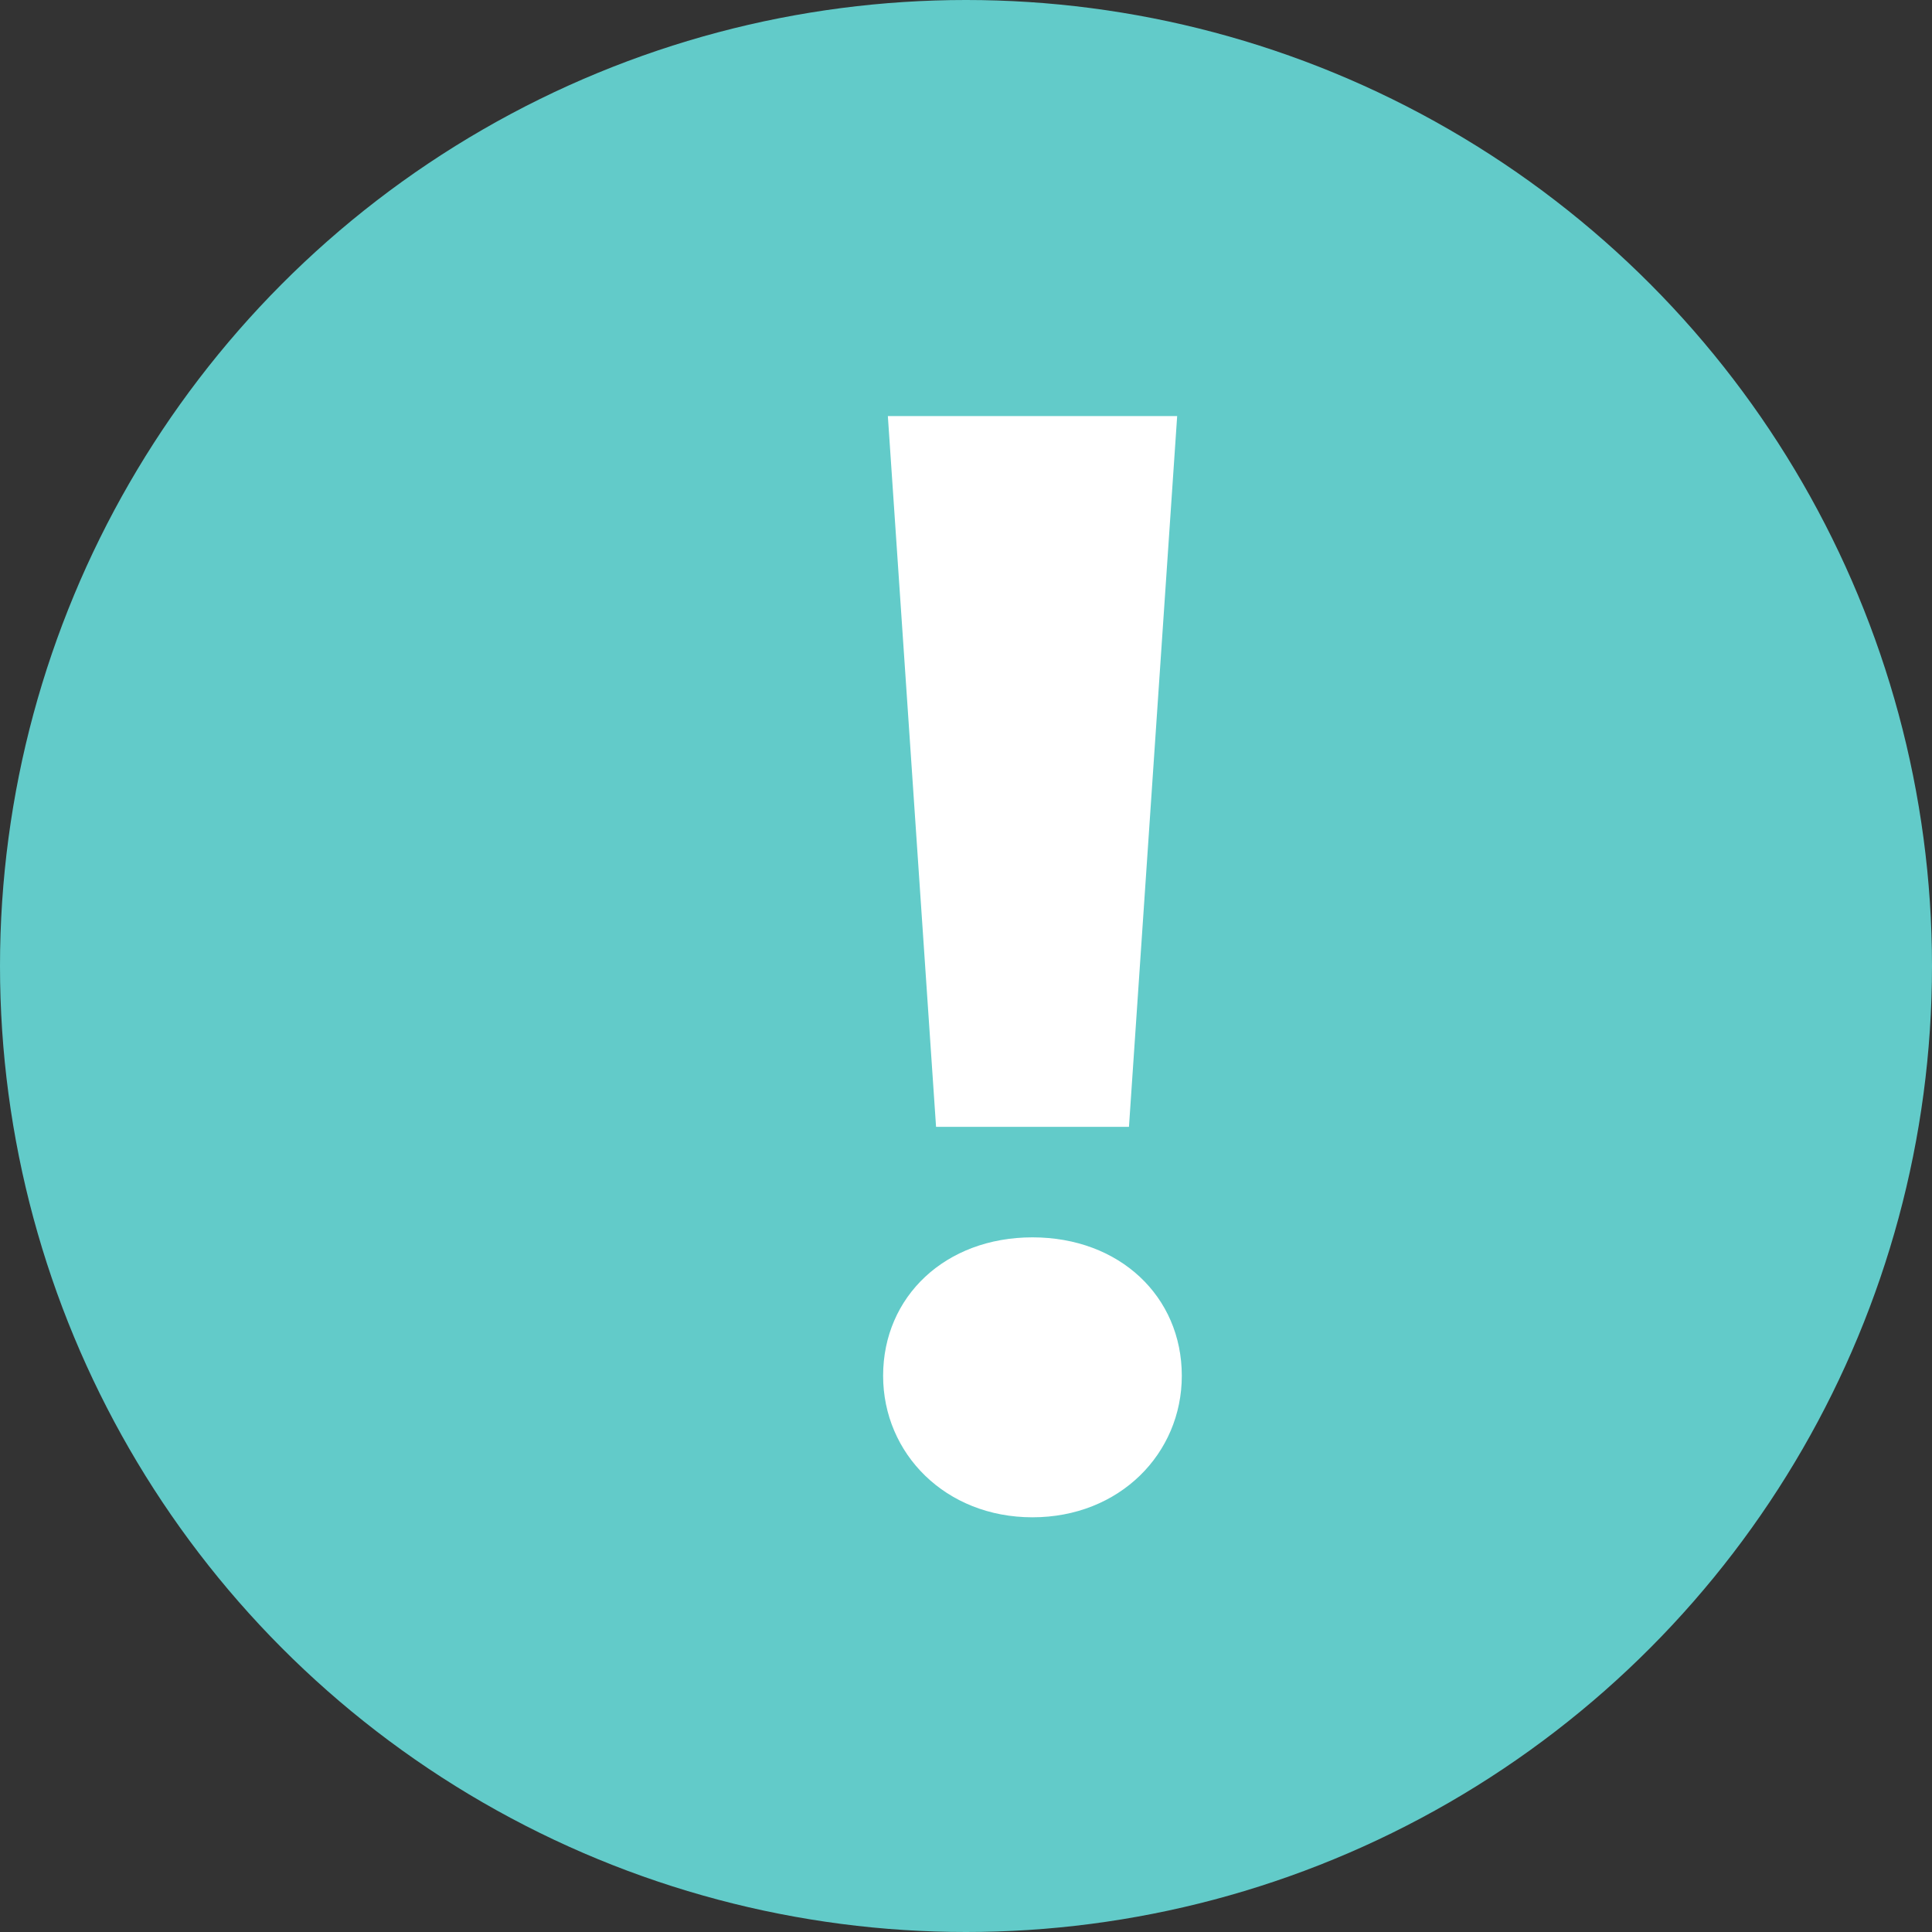 <svg width="20" height="20" viewBox="0 0 20 20" fill="none" xmlns="http://www.w3.org/2000/svg">
<rect x="0" y="0" width="20" height="20" fill="#333333" stroke="none"/>
<circle cx="10" cy="10" r="10" fill="#62CBC9"/>
<path d="M9.69 11.665H11.687L12.186 4.307H9.191L9.69 11.665ZM10.688 15.707C11.59 15.707 12.234 15.047 12.234 14.242C12.234 13.421 11.59 12.809 10.688 12.809C9.787 12.809 9.142 13.421 9.142 14.242C9.142 15.047 9.787 15.707 10.688 15.707Z" fill="white"/>
</svg>
